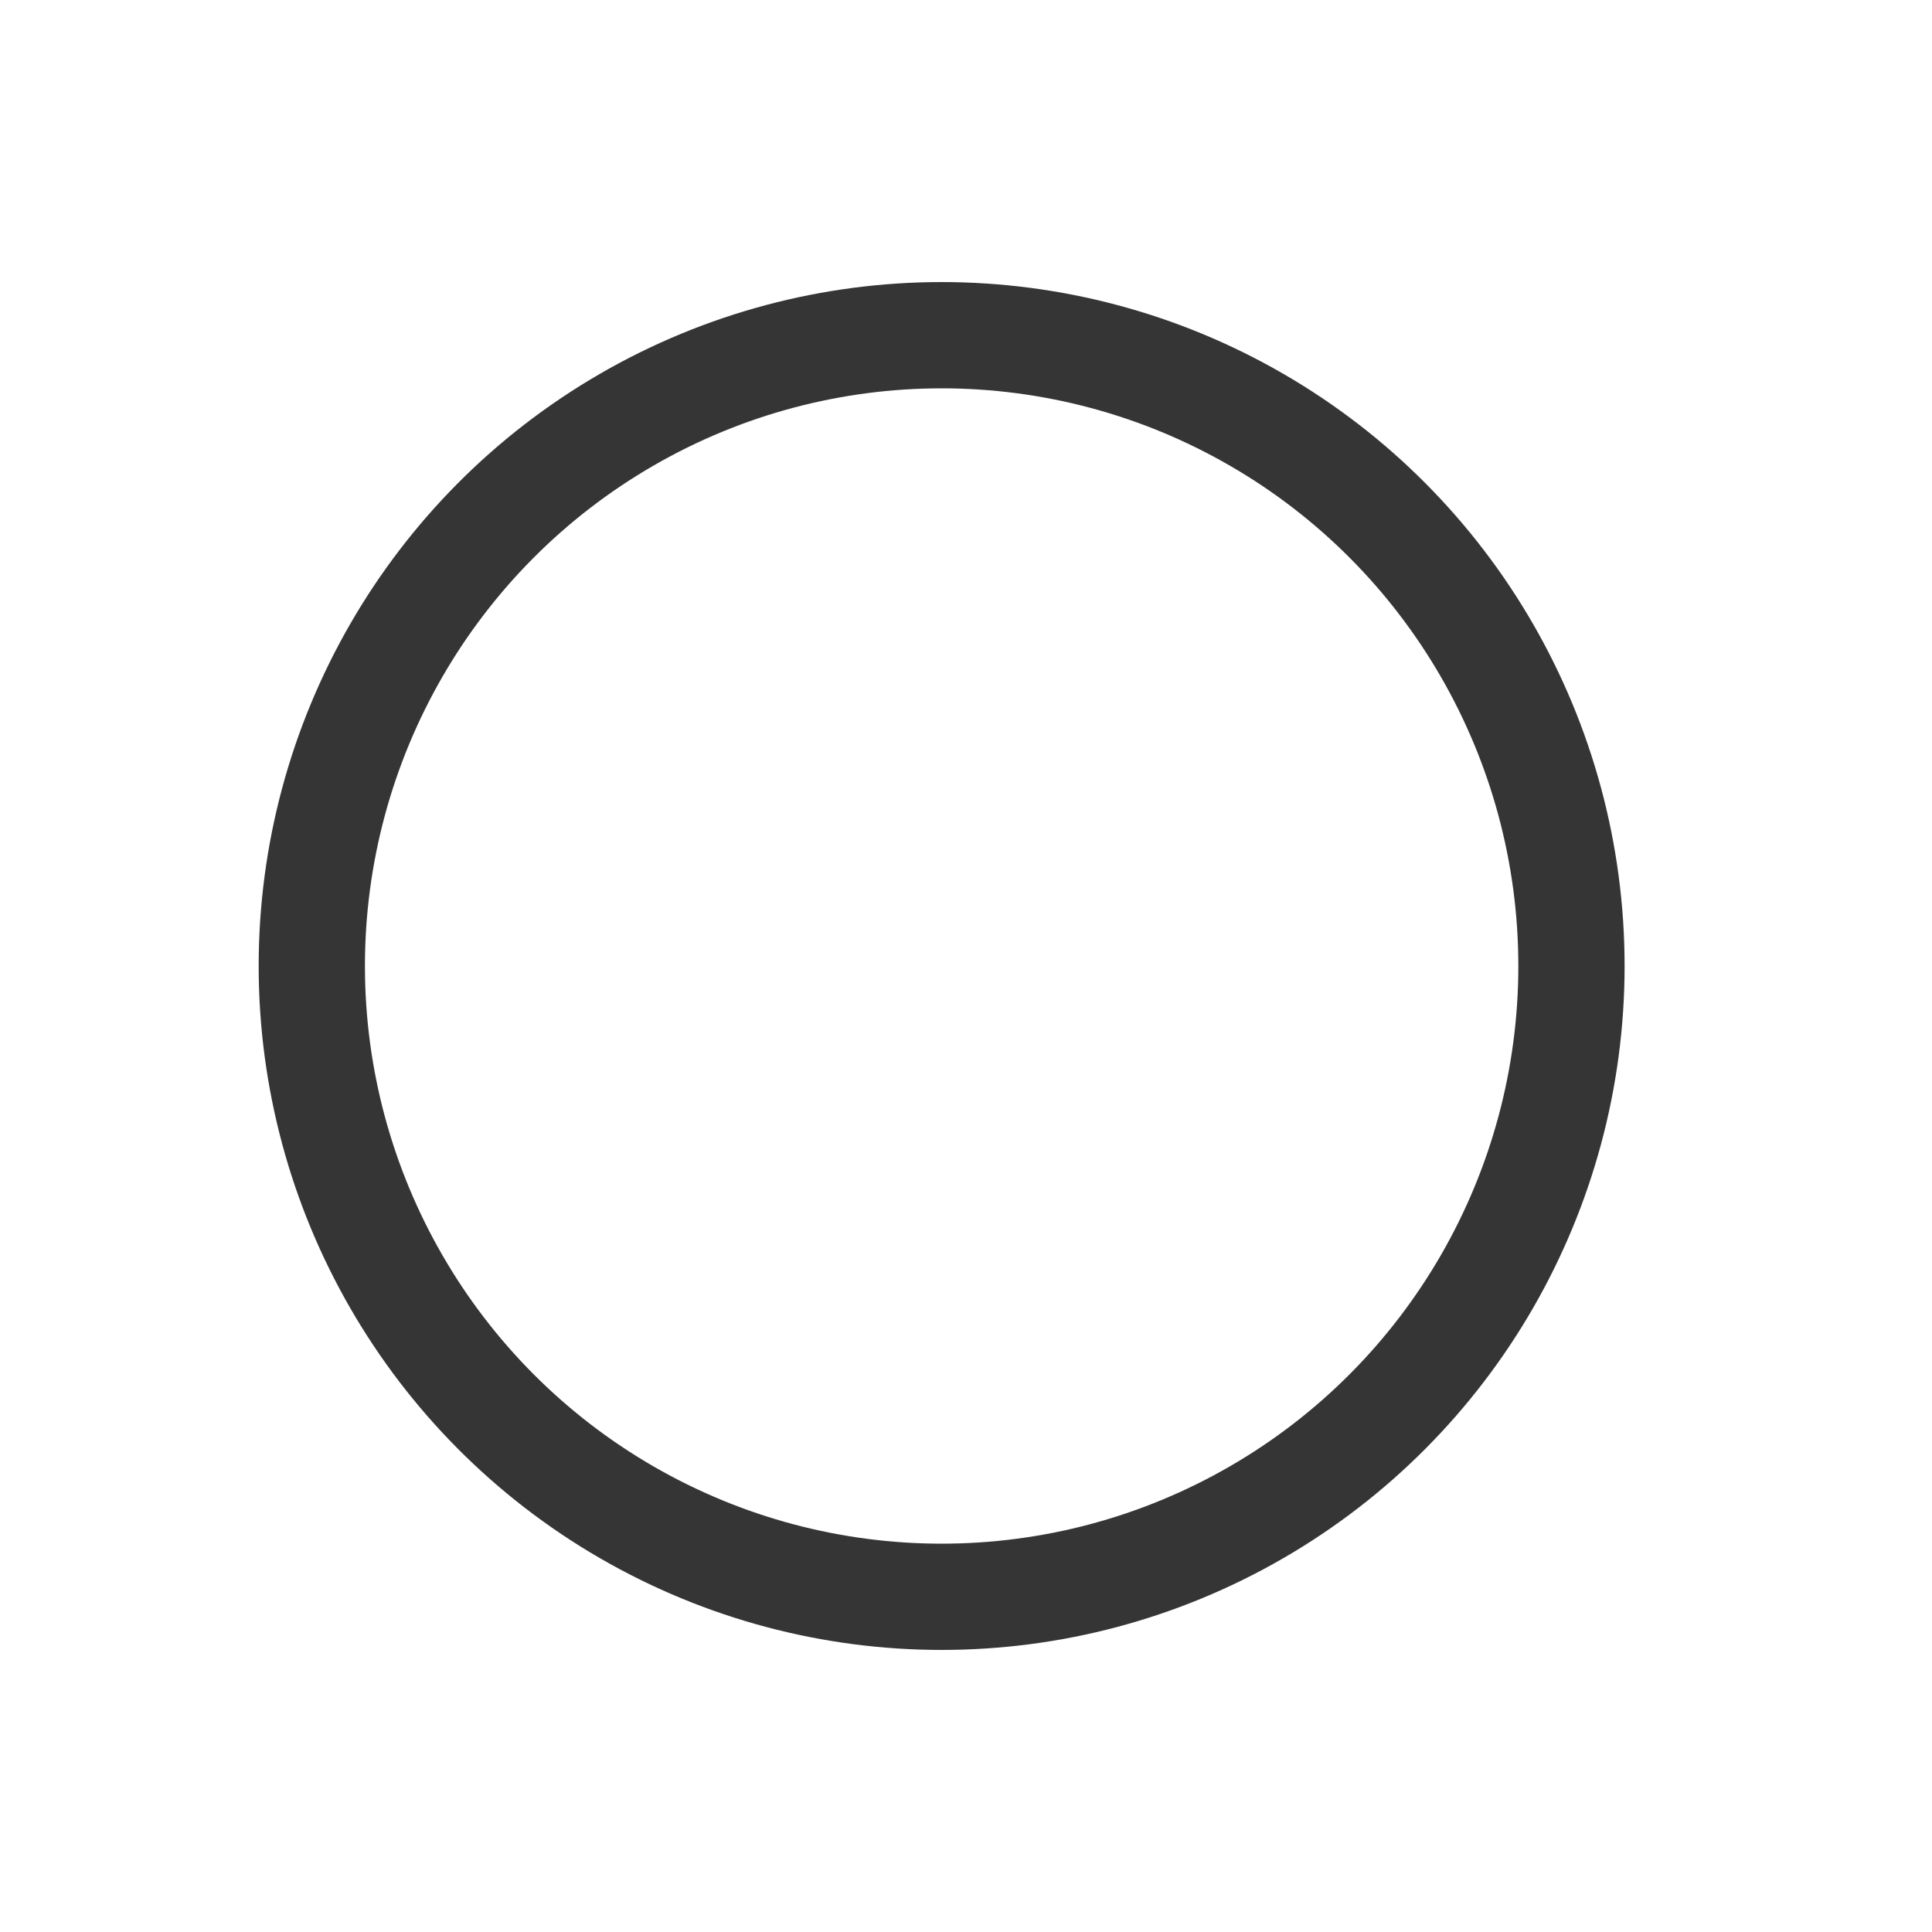 <?xml version="1.0" encoding="UTF-8" standalone="no"?>
<!DOCTYPE svg PUBLIC "-//W3C//DTD SVG 20010904//EN" "http://www.w3.org/TR/2001/REC-SVG-20010904/DTD/svg10.dtd">
<!-- Created using Krita: http://krita.org -->
<svg xmlns="http://www.w3.org/2000/svg" xmlns:xlink="http://www.w3.org/1999/xlink" xmlns:krita="http://krita.org/namespaces/svg/krita" xmlns:sodipodi="http://sodipodi.sourceforge.net/DTD/sodipodi-0.dtd" width="72pt" height="72pt" viewBox="0 0 72 72">
<defs/>
<ellipse id="shape0" transform="translate(11.62, 12.492)" rx="23.472" ry="23.508" cx="23.472" cy="23.508" fill="none" stroke="#353535" stroke-width="3.96" stroke-linecap="square" stroke-linejoin="bevel"/>
</svg>